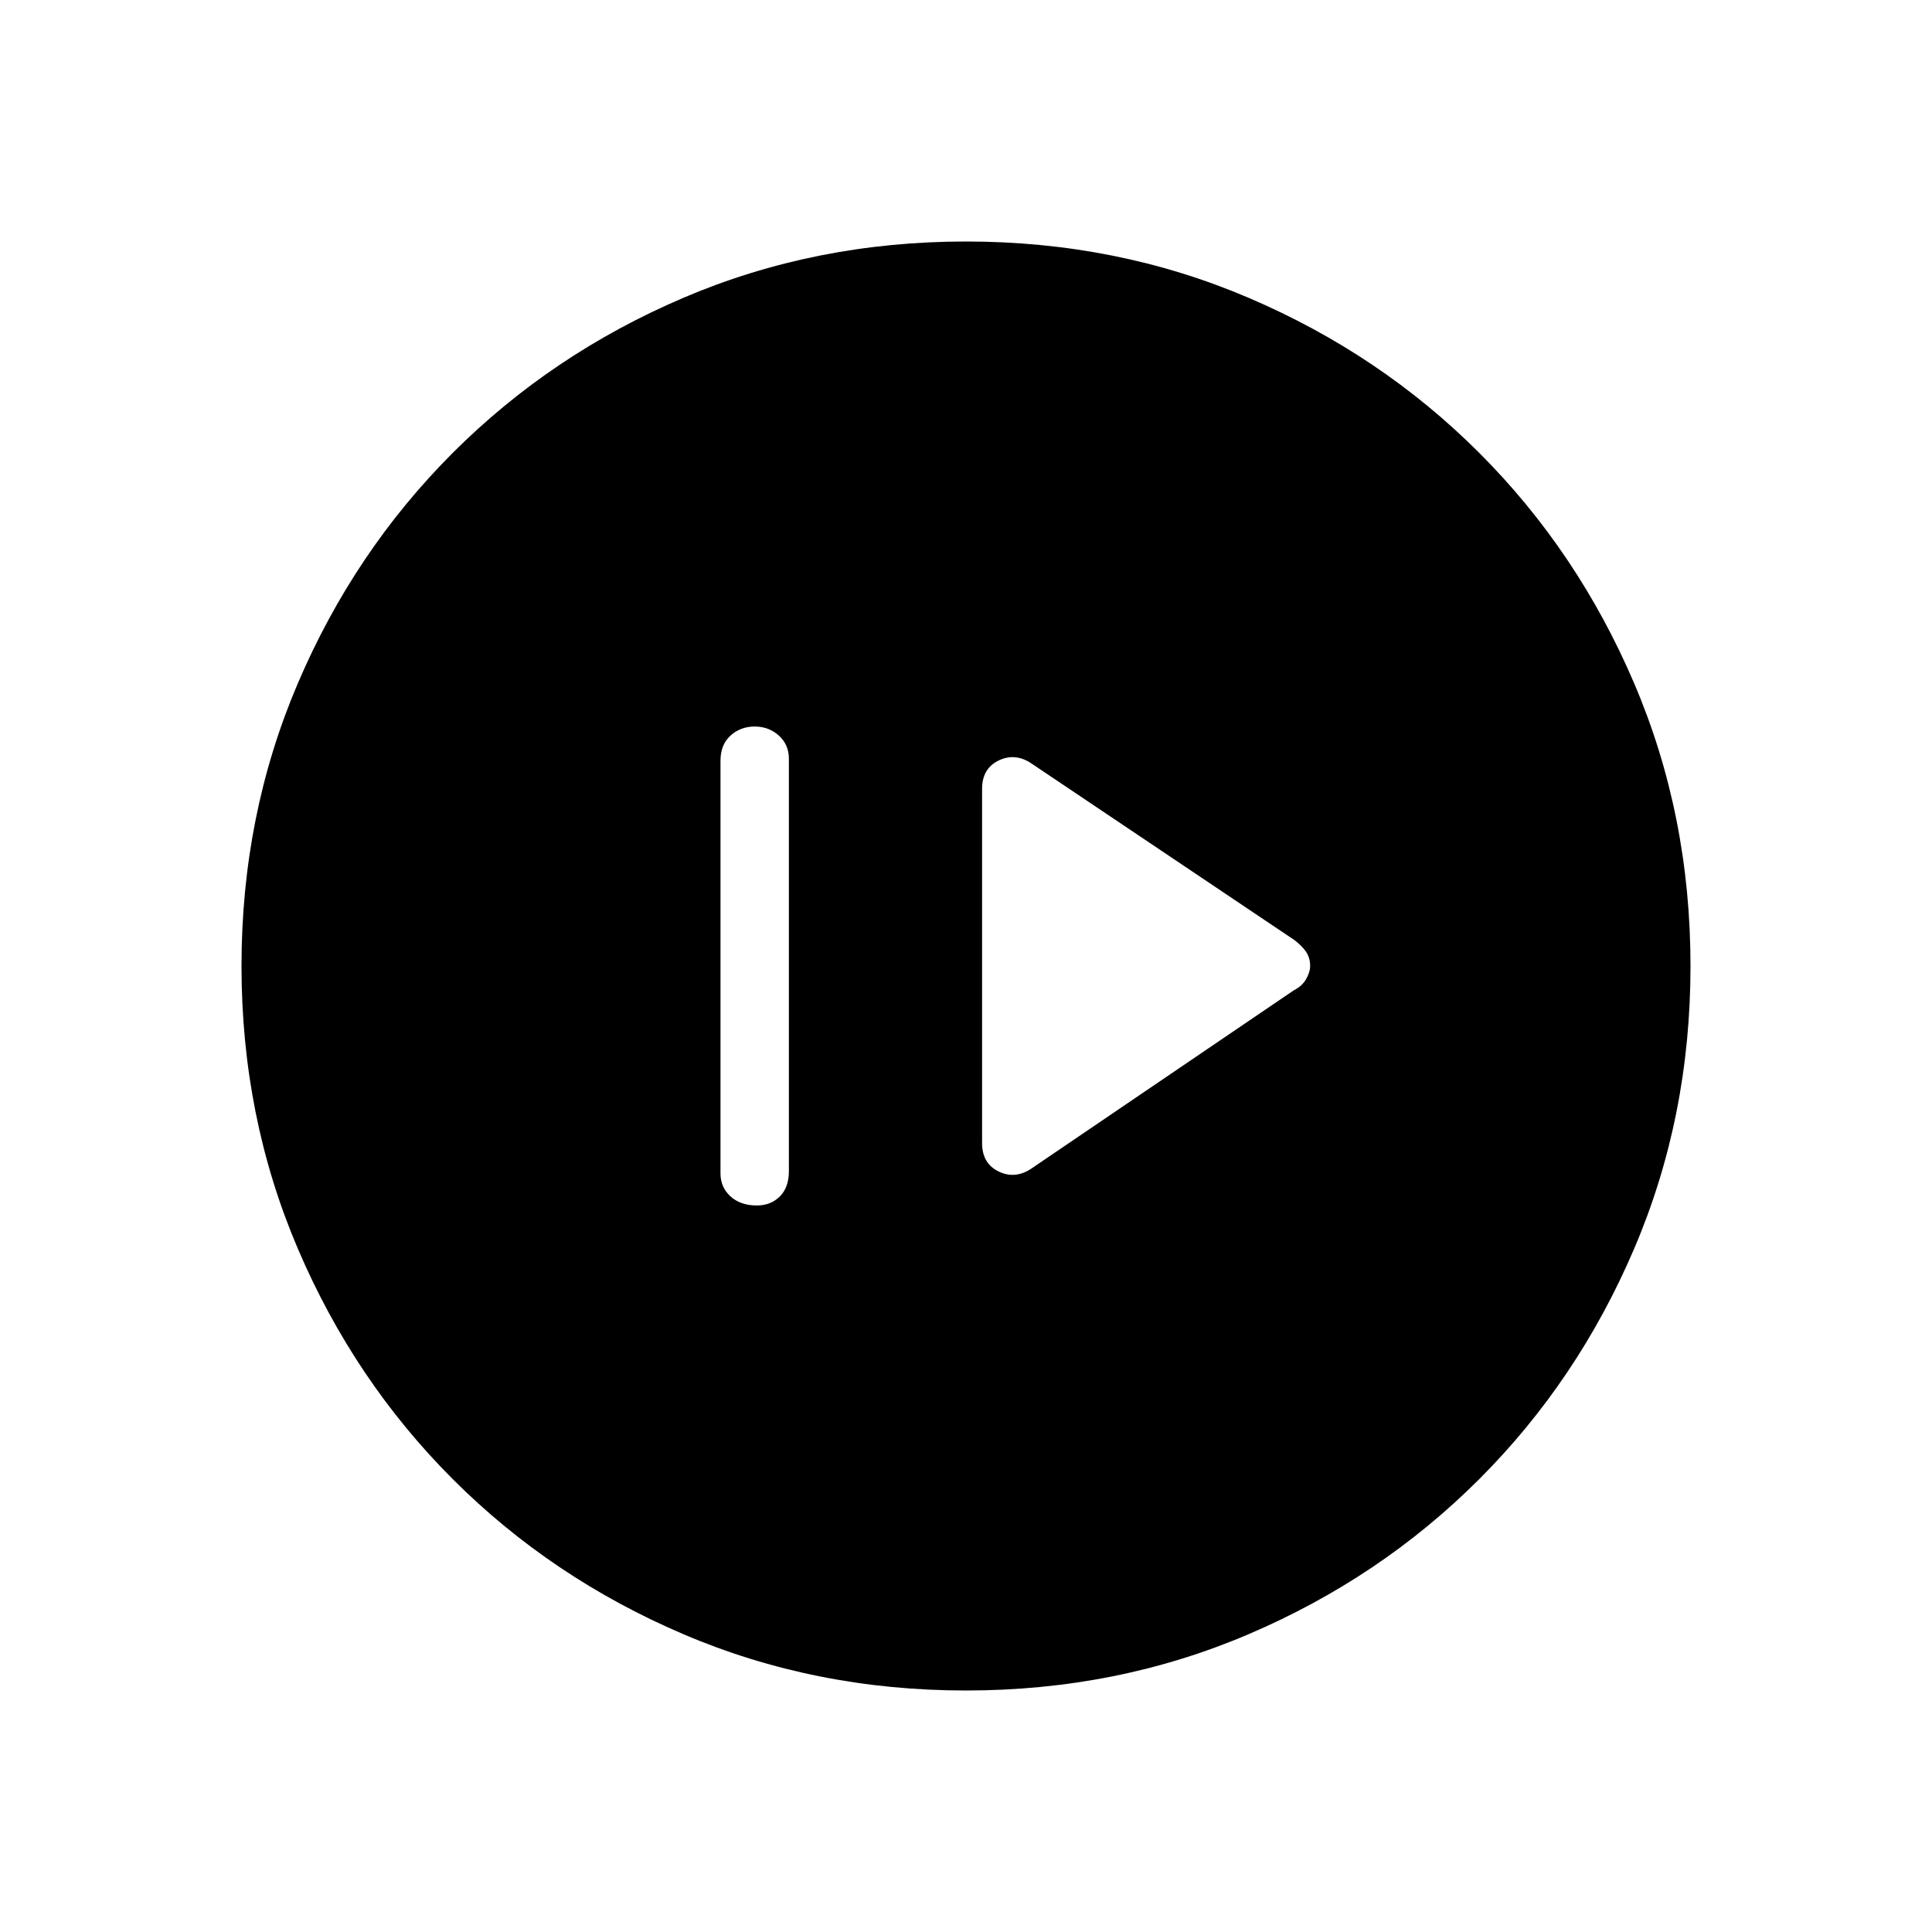 <svg xmlns="http://www.w3.org/2000/svg" height="40" width="40"><path d="m21.333 24.208 5.459-3.708q.166-.083.25-.229.083-.146.083-.271 0-.167-.083-.292-.084-.125-.25-.25l-5.459-3.666q-.333-.209-.666-.042-.334.167-.334.583v7.334q0 .416.334.583.333.167.666-.042Zm-5.666.75q.291 0 .479-.187.187-.188.187-.521v-8.542q0-.291-.208-.479-.208-.187-.5-.187-.292 0-.5.187-.208.188-.208.521v8.542q0 .291.208.479.208.187.542.187ZM20 35q-3.125 0-5.854-1.167-2.729-1.166-4.771-3.208-2.042-2.042-3.208-4.771Q5 23.125 5 20t1.167-5.854q1.166-2.729 3.208-4.771 2.042-2.042 4.771-3.208Q16.875 5 20 5t5.854 1.167q2.729 1.166 4.771 3.208 2.042 2.042 3.208 4.771Q35 16.875 35 20t-1.167 5.854q-1.166 2.729-3.208 4.771-2.042 2.042-4.771 3.208Q23.125 35 20 35Zm0-1.417q5.667 0 9.625-3.958T33.583 20q0-5.667-3.958-9.625T20 6.417q-5.667 0-9.625 3.958T6.417 20q0 5.667 3.958 9.625T20 33.583Zm0 0q-5.667 0-9.625-3.958T6.417 20q0-5.667 3.958-9.625T20 6.417q5.667 0 9.625 3.958T33.583 20q0 5.667-3.958 9.625T20 33.583Z"/></svg>